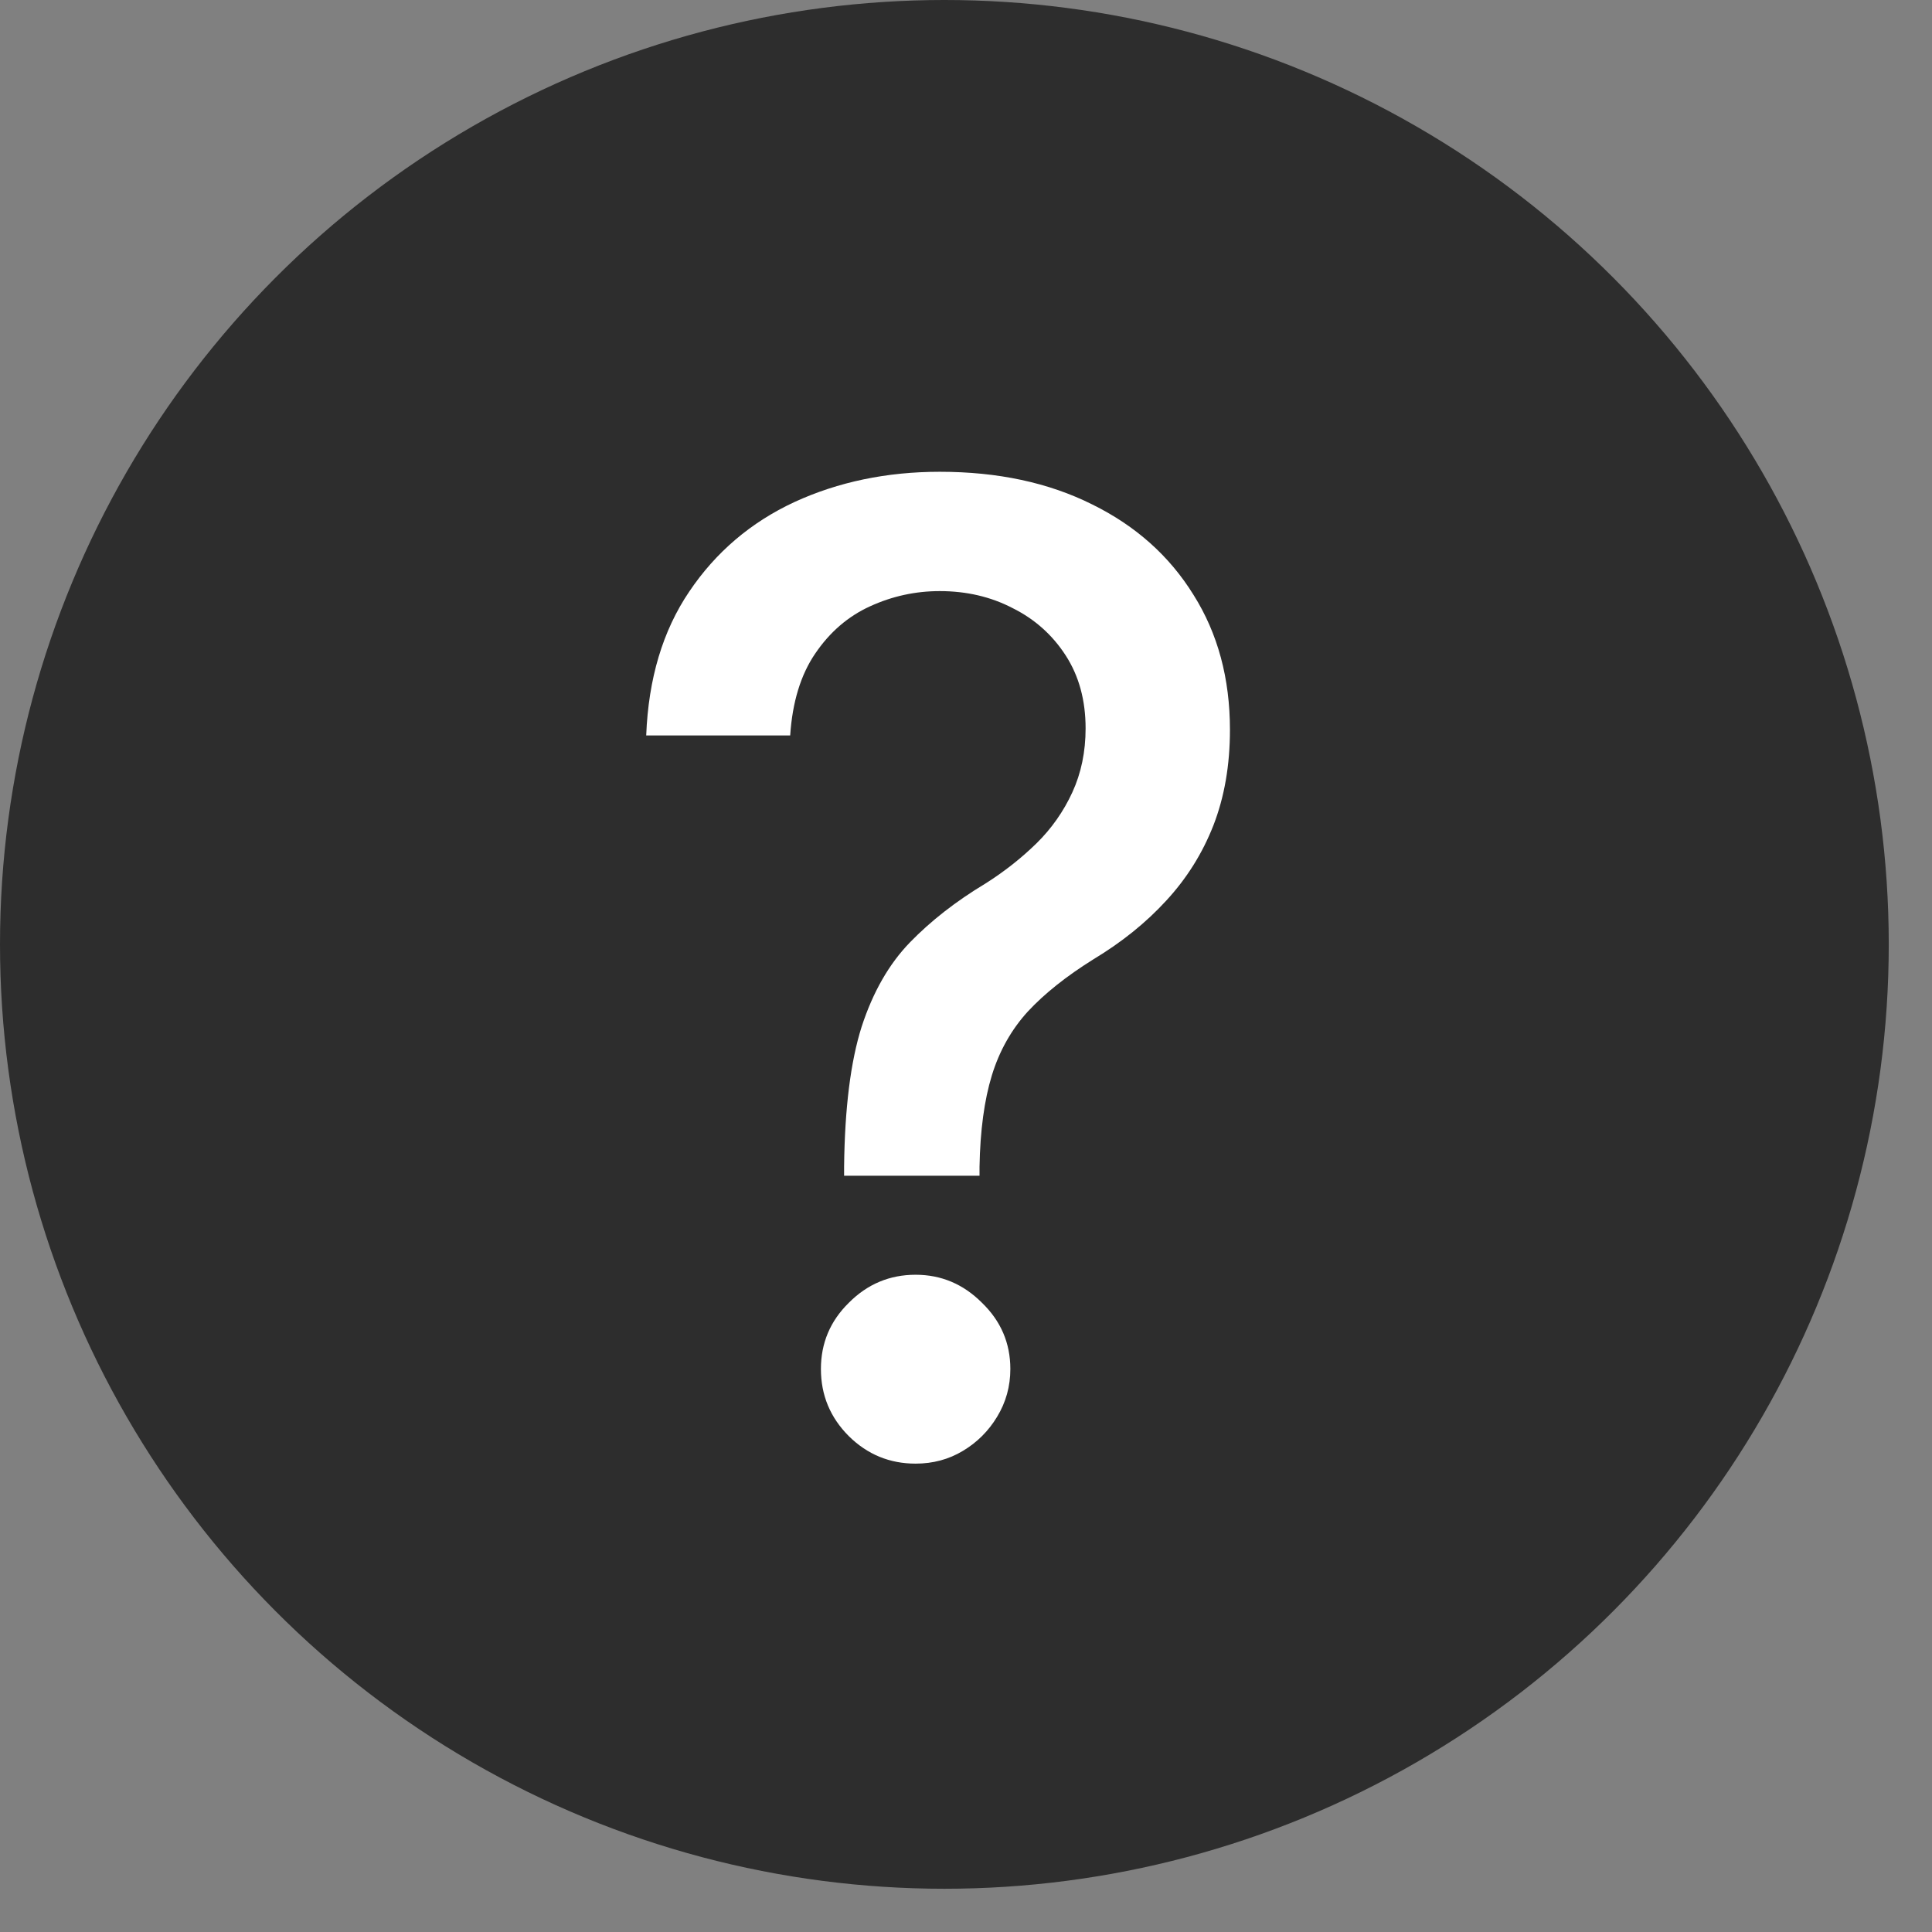 <svg width="21" height="21" viewBox="0 0 21 21" fill="none" xmlns="http://www.w3.org/2000/svg">
<rect x="0" y="0" width="21" height="21" fill="#808080" stroke="none"/>
<circle cx="10.265" cy="10.265" r="10.265" fill="#2D2D2D"/>
<path d="M9.175 12.78V12.683C9.182 12.044 9.246 11.537 9.366 11.159C9.489 10.782 9.664 10.477 9.891 10.243C10.117 10.01 10.39 9.797 10.709 9.605C10.915 9.475 11.1 9.329 11.265 9.168C11.429 9.007 11.56 8.821 11.656 8.612C11.752 8.403 11.8 8.171 11.8 7.917C11.8 7.612 11.728 7.348 11.584 7.125C11.44 6.902 11.248 6.73 11.007 6.61C10.771 6.487 10.506 6.425 10.215 6.425C9.951 6.425 9.698 6.48 9.458 6.59C9.218 6.699 9.019 6.871 8.861 7.104C8.704 7.334 8.613 7.631 8.589 7.994H7.024C7.048 7.377 7.204 6.855 7.492 6.43C7.781 6.001 8.162 5.677 8.635 5.457C9.112 5.238 9.638 5.128 10.215 5.128C10.846 5.128 11.398 5.246 11.872 5.483C12.345 5.716 12.712 6.044 12.973 6.466C13.237 6.885 13.369 7.374 13.369 7.933C13.369 8.317 13.309 8.663 13.189 8.972C13.069 9.278 12.898 9.55 12.675 9.791C12.455 10.031 12.191 10.243 11.882 10.429C11.591 10.611 11.354 10.799 11.172 10.995C10.994 11.19 10.863 11.422 10.781 11.689C10.699 11.957 10.654 12.288 10.647 12.683V12.78H9.175ZM9.952 15.909C9.671 15.909 9.429 15.81 9.227 15.611C9.024 15.408 8.923 15.165 8.923 14.88C8.923 14.599 9.024 14.359 9.227 14.16C9.429 13.957 9.671 13.856 9.952 13.856C10.23 13.856 10.47 13.957 10.673 14.16C10.879 14.359 10.982 14.599 10.982 14.88C10.982 15.069 10.934 15.242 10.838 15.4C10.745 15.554 10.621 15.678 10.467 15.77C10.313 15.863 10.141 15.909 9.952 15.909Z" fill="white"/>
</svg>

